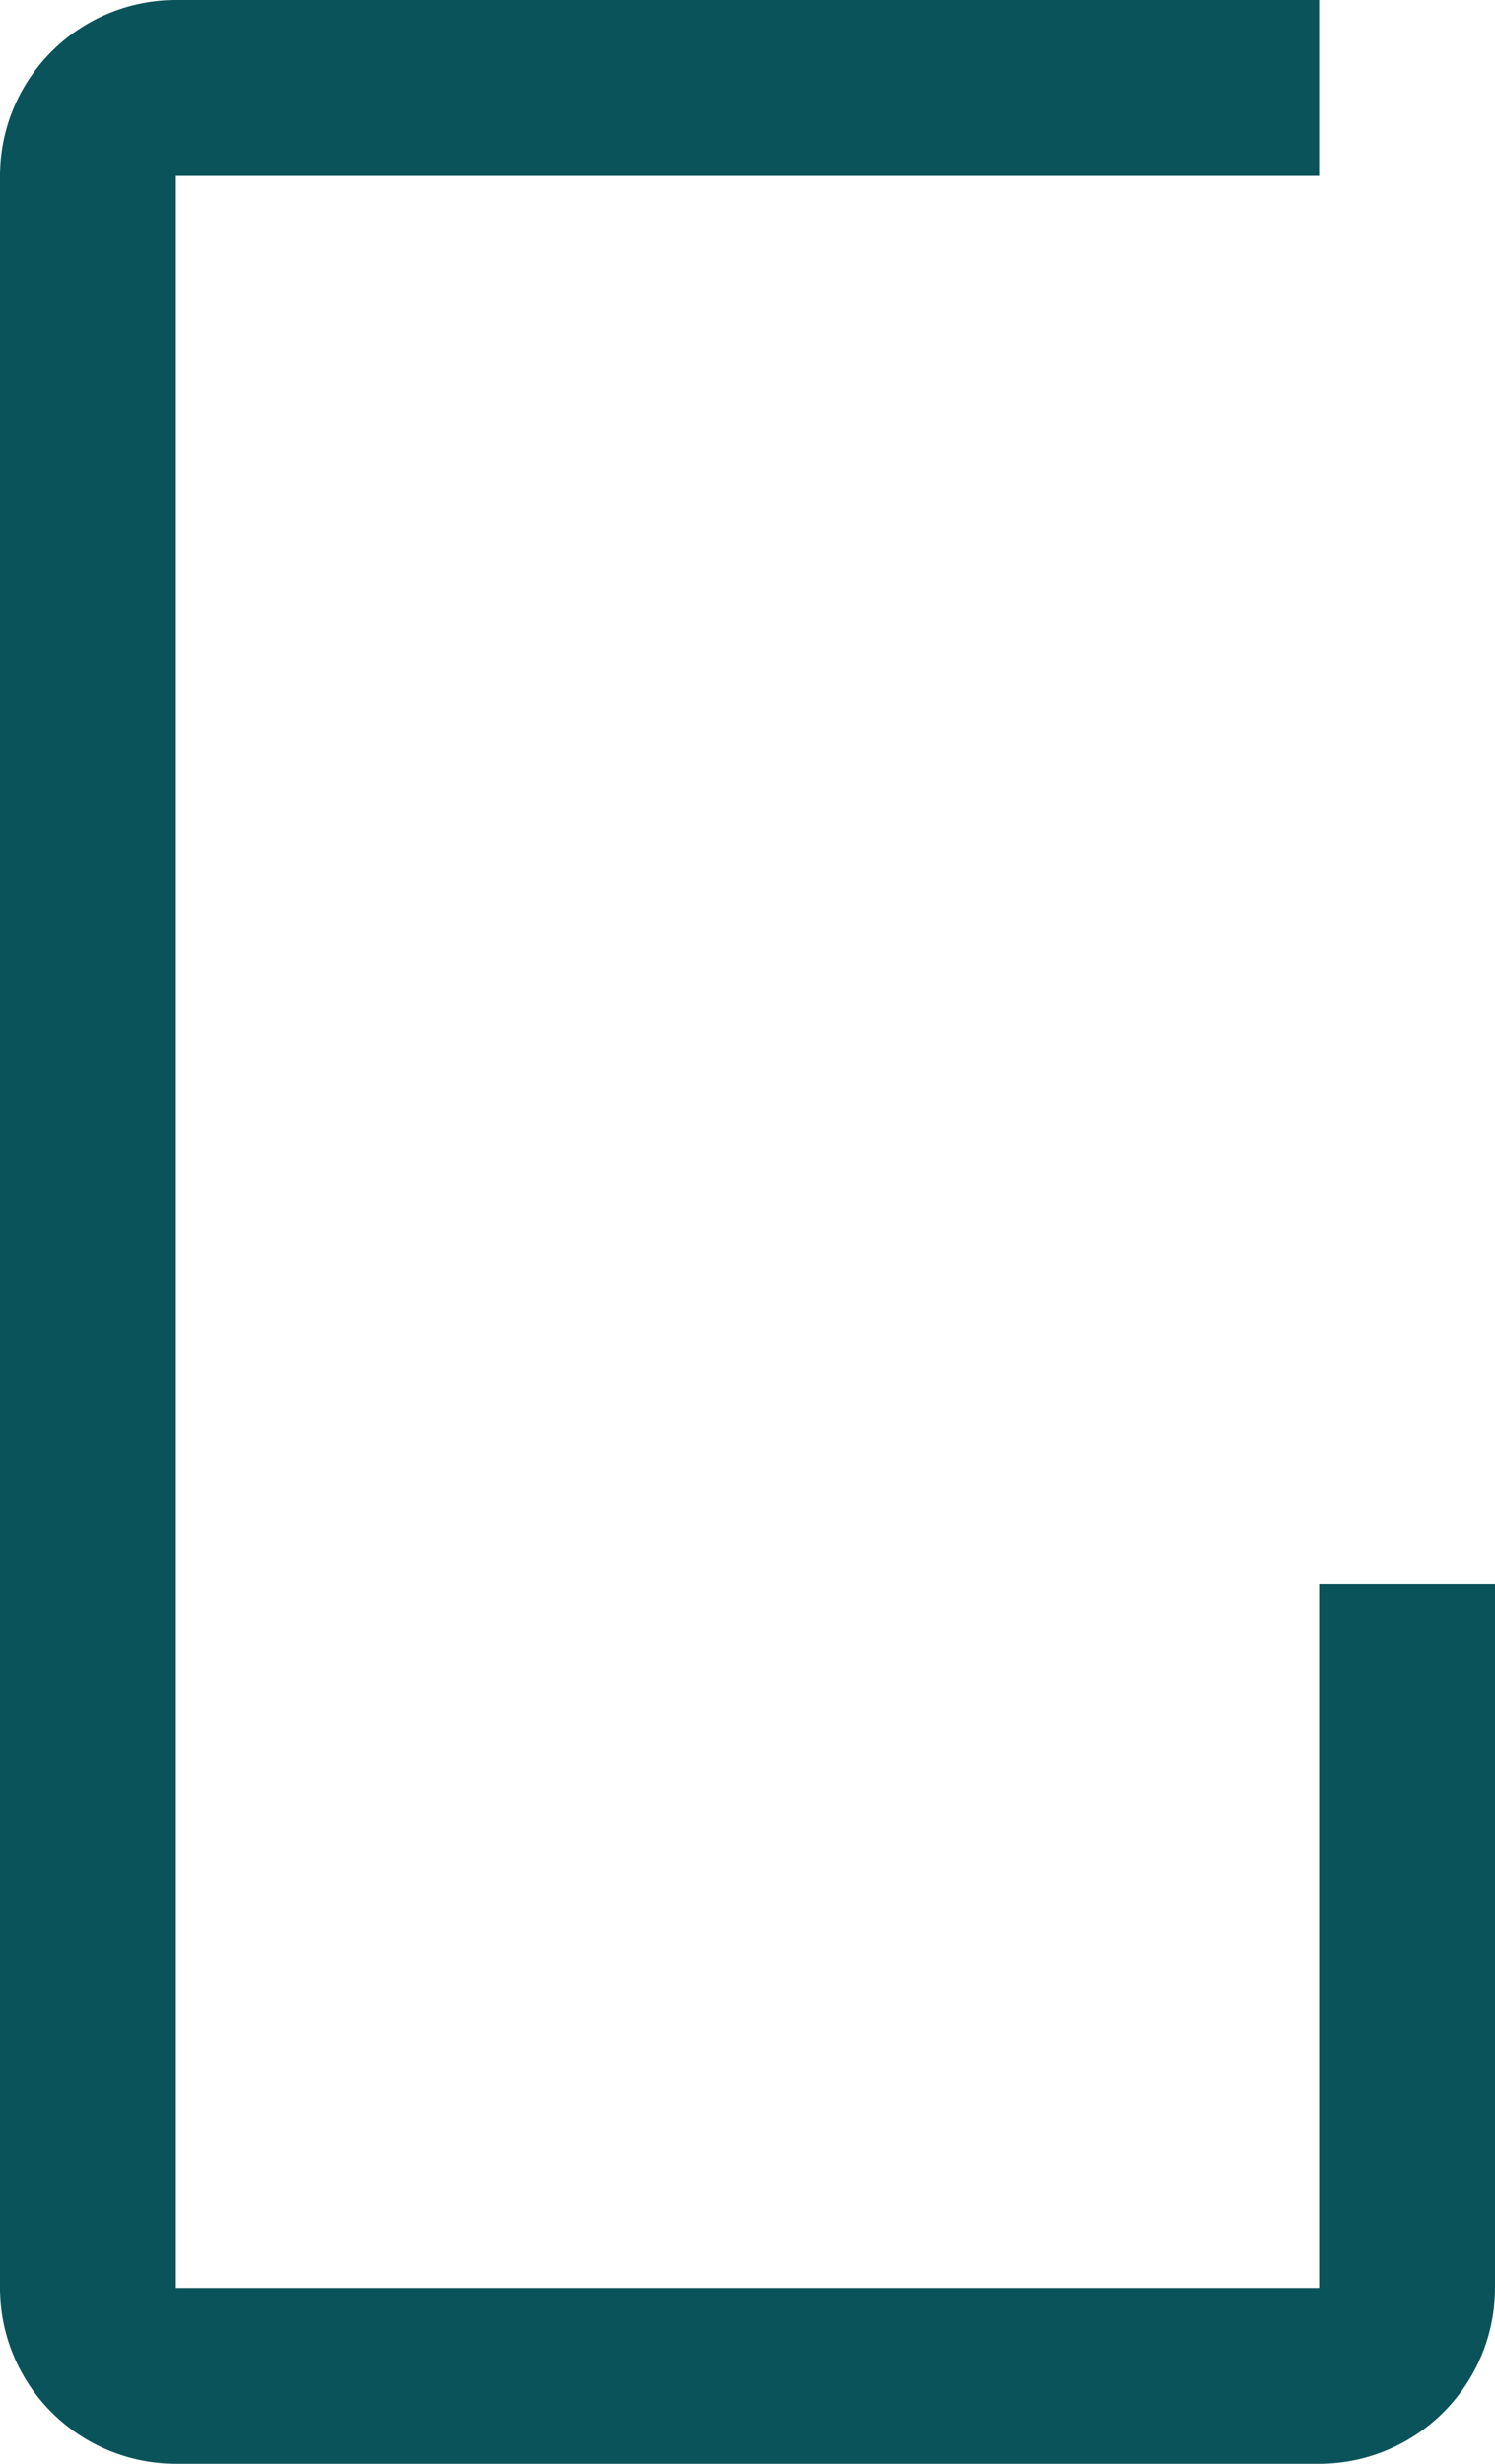 <svg xmlns="http://www.w3.org/2000/svg" width="12.75" height="21" viewBox="0 0 12.75 21">
  <path id="Path_199" data-name="Path 199" d="M218.75,790.5H209a1.5,1.5,0,0,1-1.5-1.5V771a1.5,1.5,0,0,1,1.5-1.5h9.75V771H209v18h9.75v-6h1.5v6a1.5,1.5,0,0,1-1.5,1.5Z" transform="translate(-207.5 -769.5)" fill="#0b535b"/>
</svg>
